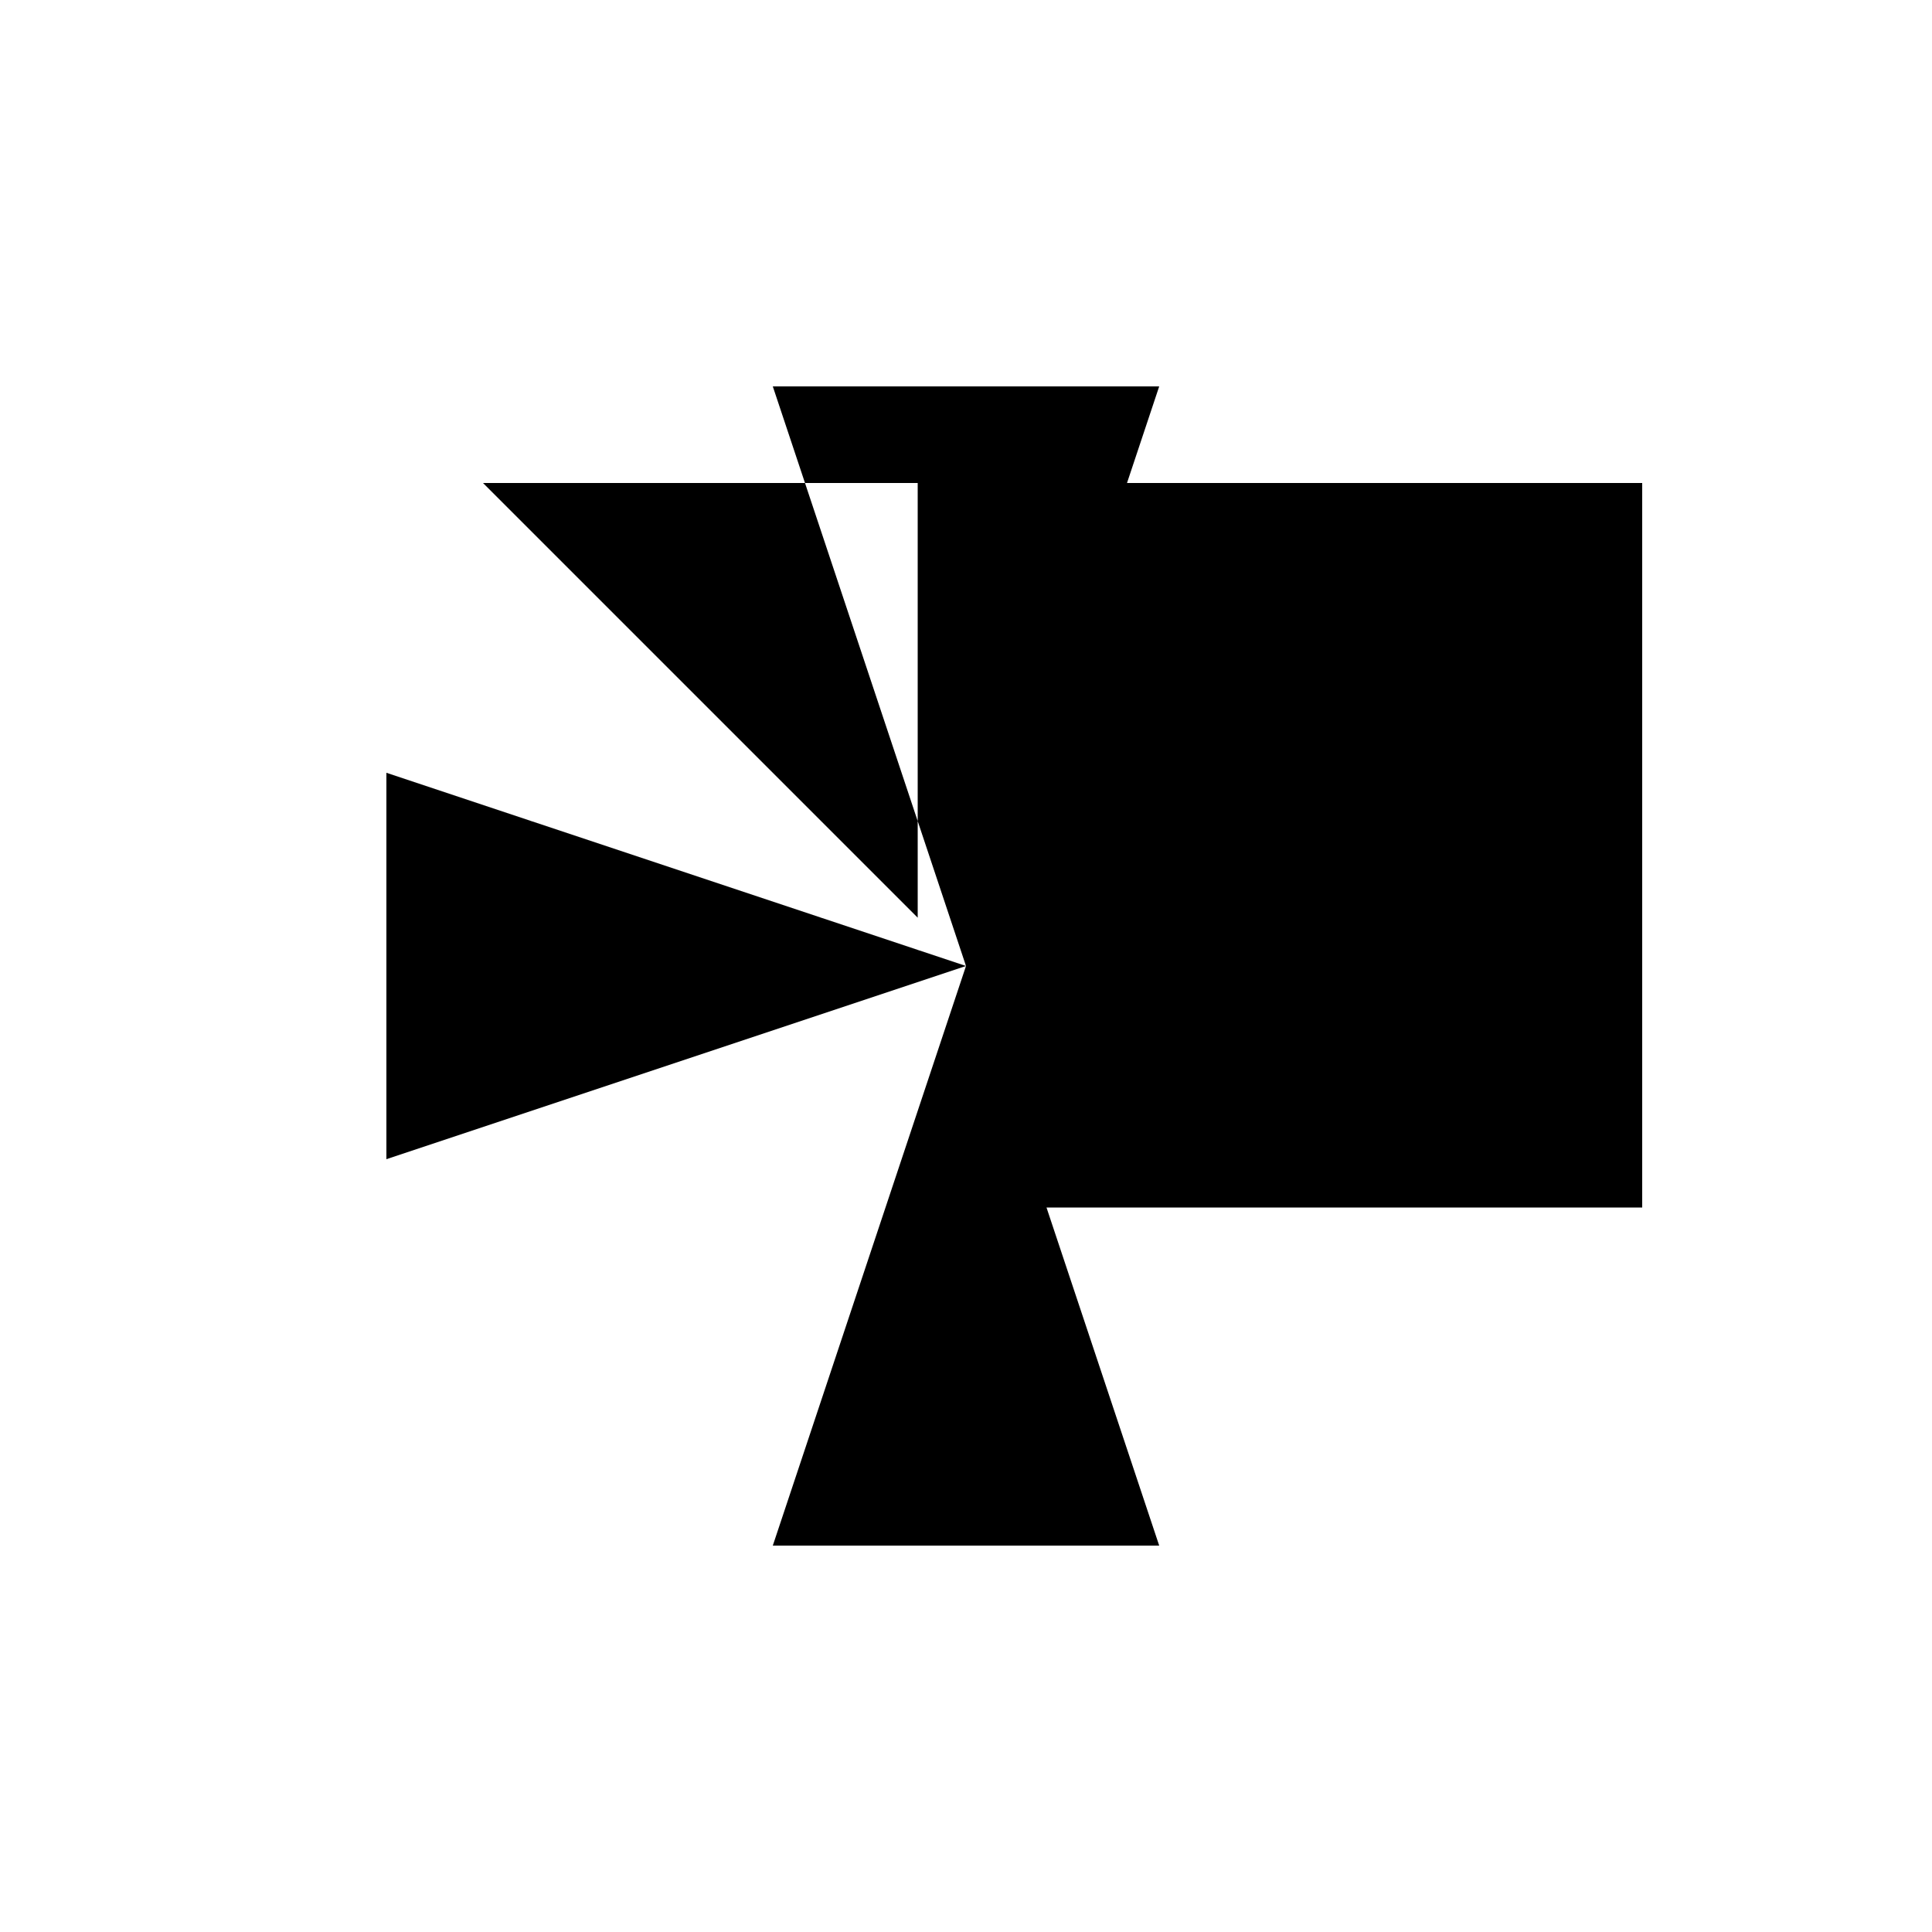 <svg xmlns="http://www.w3.org/2000/svg" viewBox="-100 -100 500 500"><path style="fill:#000000" d="M 108.333 25 L 137.5 25 L 137.5 112.5 M 170.833 212.5 L 162.5 187.5 L 162.5 212.5 M 191.667 25 L 162.5 25 L 162.5 112.5 L 150 150 L 162.5 145.833 L 162.5 112.5 M 300 200 L 300 100 L 162.5 145.833 L 162.5 154.167 L 150 150 L 162.5 187.5 L 162.5 154.167 M 325 212.5 L 325 25 L 191.667 25 L 200 0 L 100 0 L 108.333 25 L 25 25 L 137.5 137.5 L 137.5 112.5 L 150 150 L 0 100 L 0 200 L 150 150 L 100 300 L 200 300 L 170.833 212.5"/></svg>
